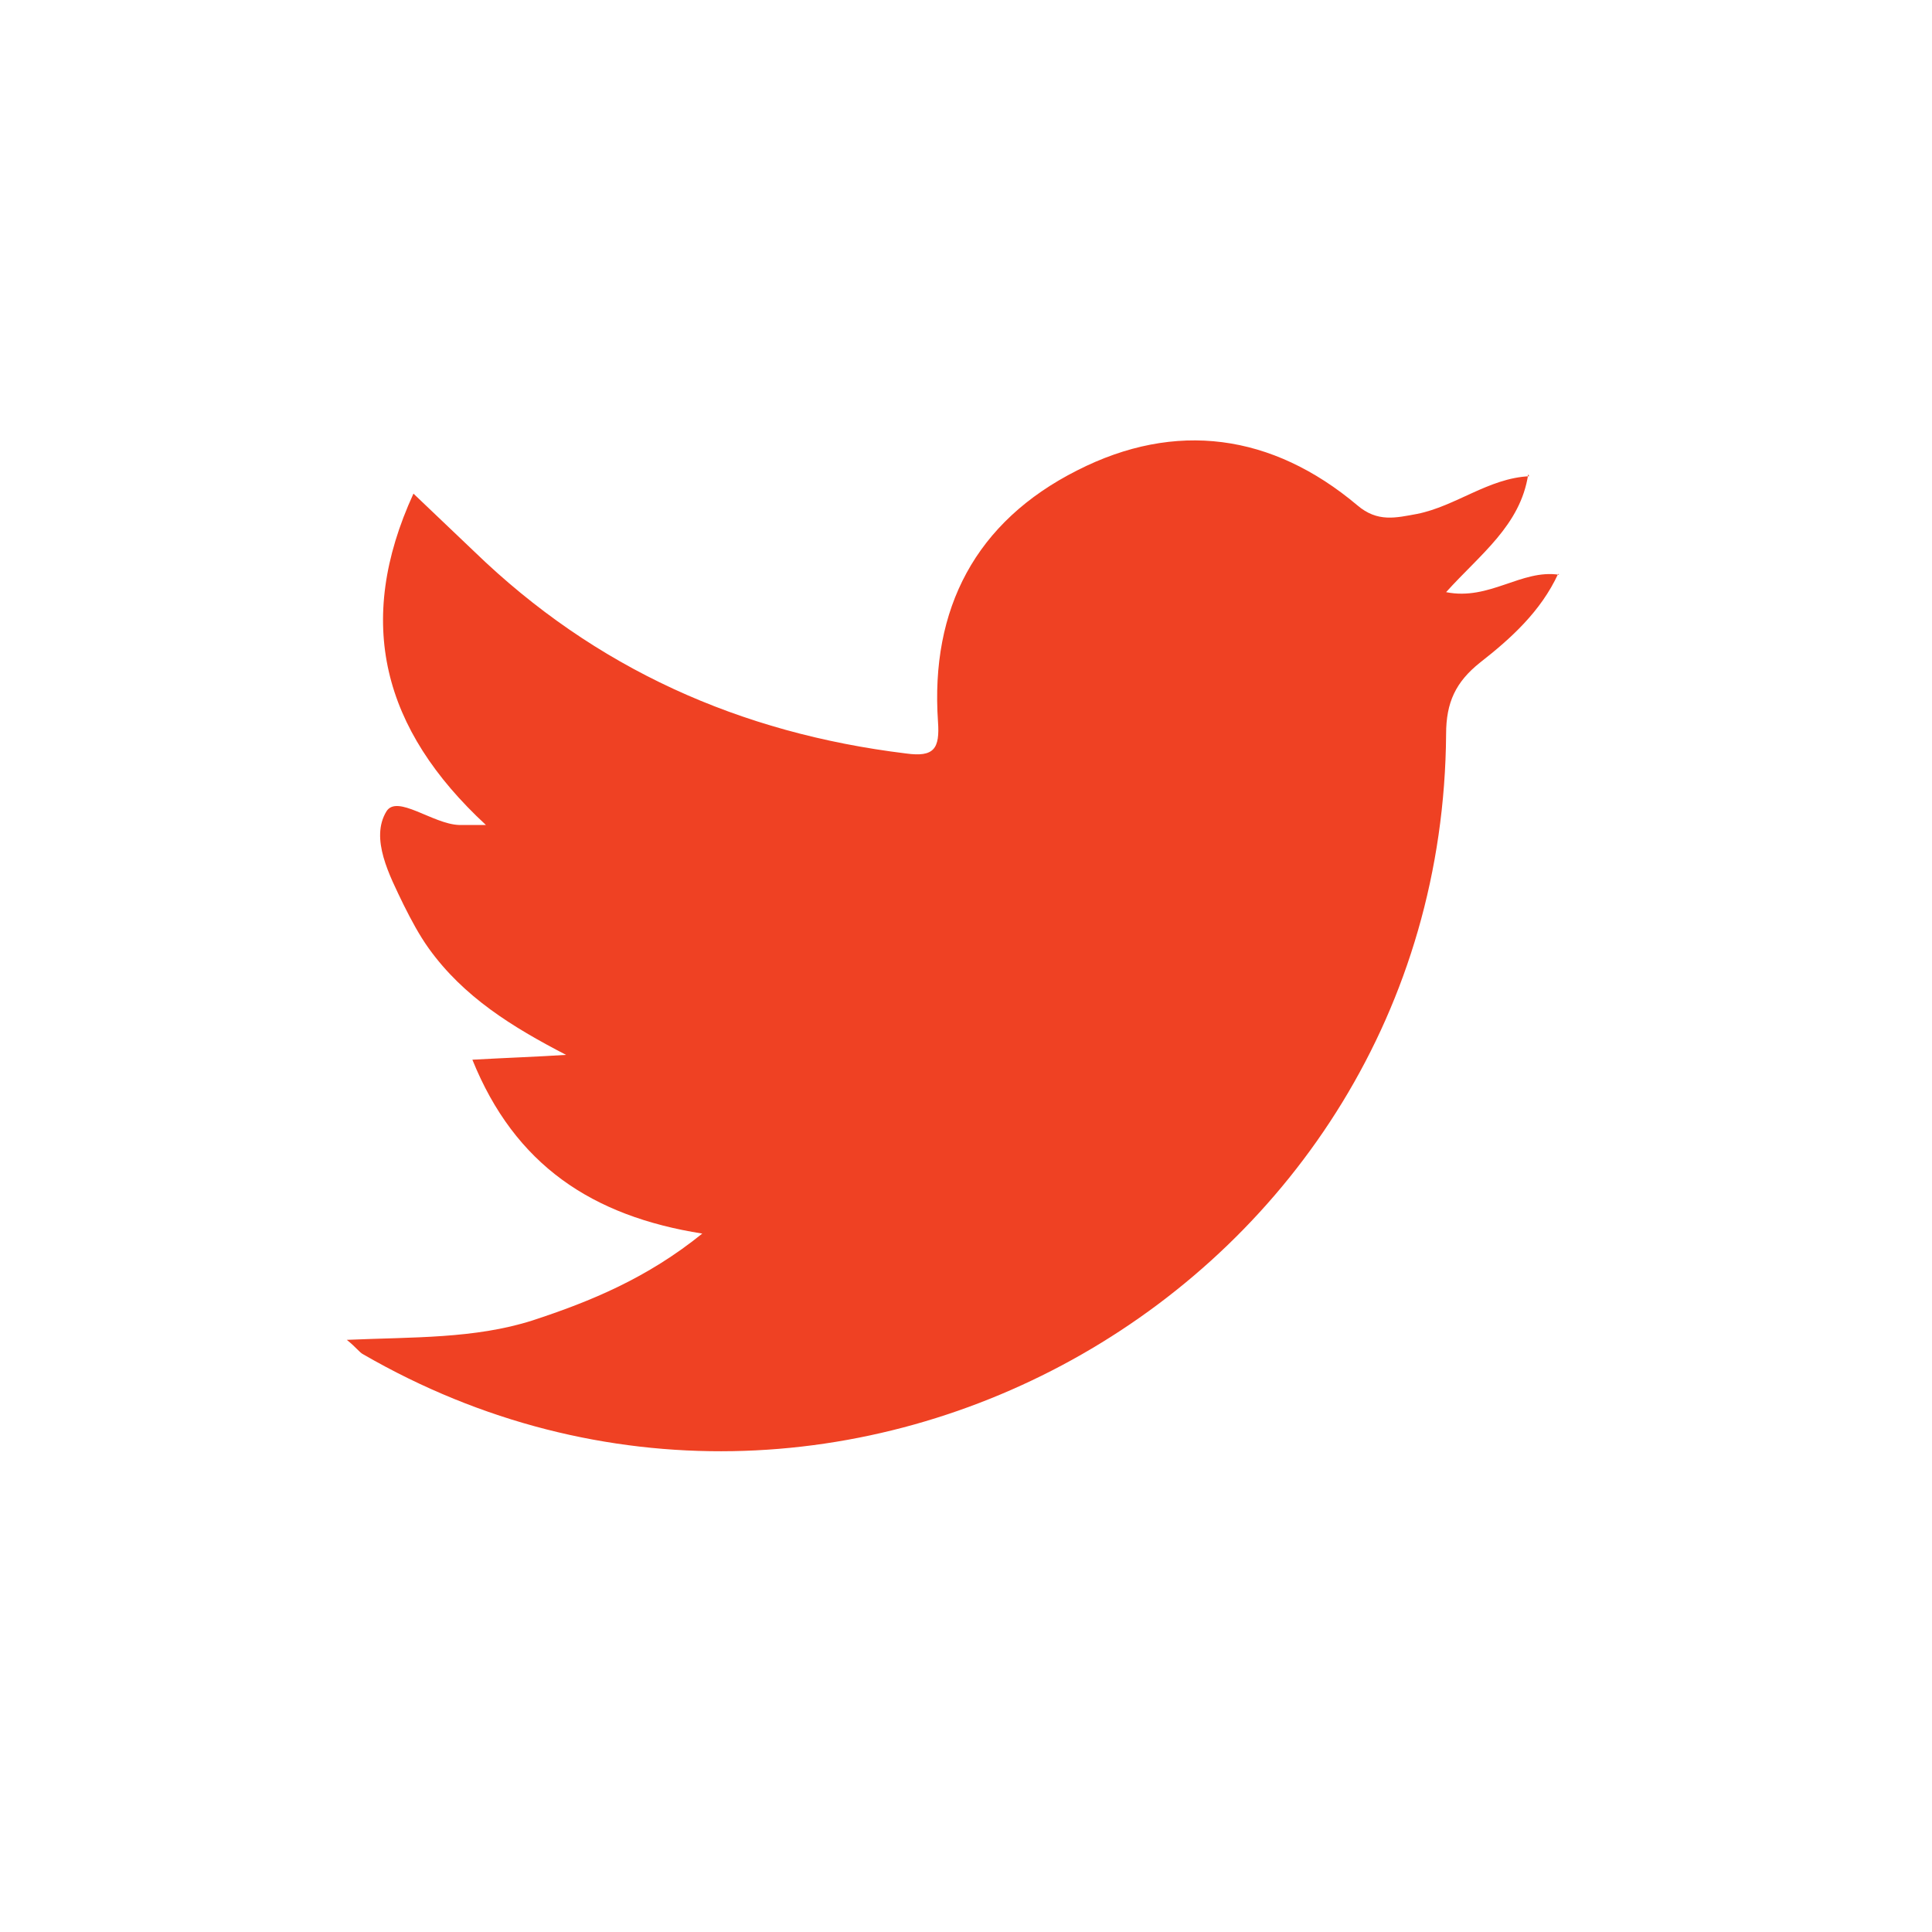 <?xml version="1.0" encoding="utf-8"?>
<!-- Generator: Adobe Illustrator 20.0.0, SVG Export Plug-In . SVG Version: 6.00 Build 0)  -->
<svg version="1.1" id="Layer_1" xmlns="http://www.w3.org/2000/svg" xmlns:xlink="http://www.w3.org/1999/xlink" x="0px" y="0px"
	 viewBox="0 0 200 200" style="enable-background:new 0 0 200 200;" xml:space="preserve">
<style type="text/css">
	.st0{fill:#EF4123;}
</style>
<g>
	<path class="st0" d="M158.2,49.1c-0.8,5.3-5,8.3-8.5,12.2c4.5,0.9,7.8-2.4,11.7-1.8l-0.1-0.1c-1.8,3.9-4.9,6.7-8.1,9.2
		c-2.5,2-3.5,4.1-3.5,7.4c-0.4,57.1-62.8,92.7-112.1,64.2c-0.4-0.2-0.7-0.7-1.7-1.5c6.9-0.3,13.2-0.1,19.2-2c6.1-2,11.9-4.4,17.6-9
		c-11.4-1.8-19.4-7.1-23.8-18c3.6-0.2,6.6-0.3,9.7-0.5c-5.6-2.9-10.6-6-14.2-11c-1-1.4-1.8-2.9-2.6-4.5c-1.5-3.1-3.5-6.9-1.8-9.7
		c1.1-1.8,4.8,1.3,7.5,1.4c0.7,0,1.4,0,2.8,0c-10.7-9.9-13.6-21-7.5-34.3c2.3,2.2,4.3,4.1,6.3,6c12.5,12.1,27.5,18.8,44.7,20.9
		c2.9,0.4,3.5-0.5,3.3-3.3c-0.8-11.7,3.9-20.7,14.4-26c10.2-5.2,20.2-3.8,29,3.6c2.1,1.8,4,1.3,6.2,0.9c4-0.8,7.4-3.7,11.6-3.9
		L158.2,49.1z"/>
</g>
</svg>
